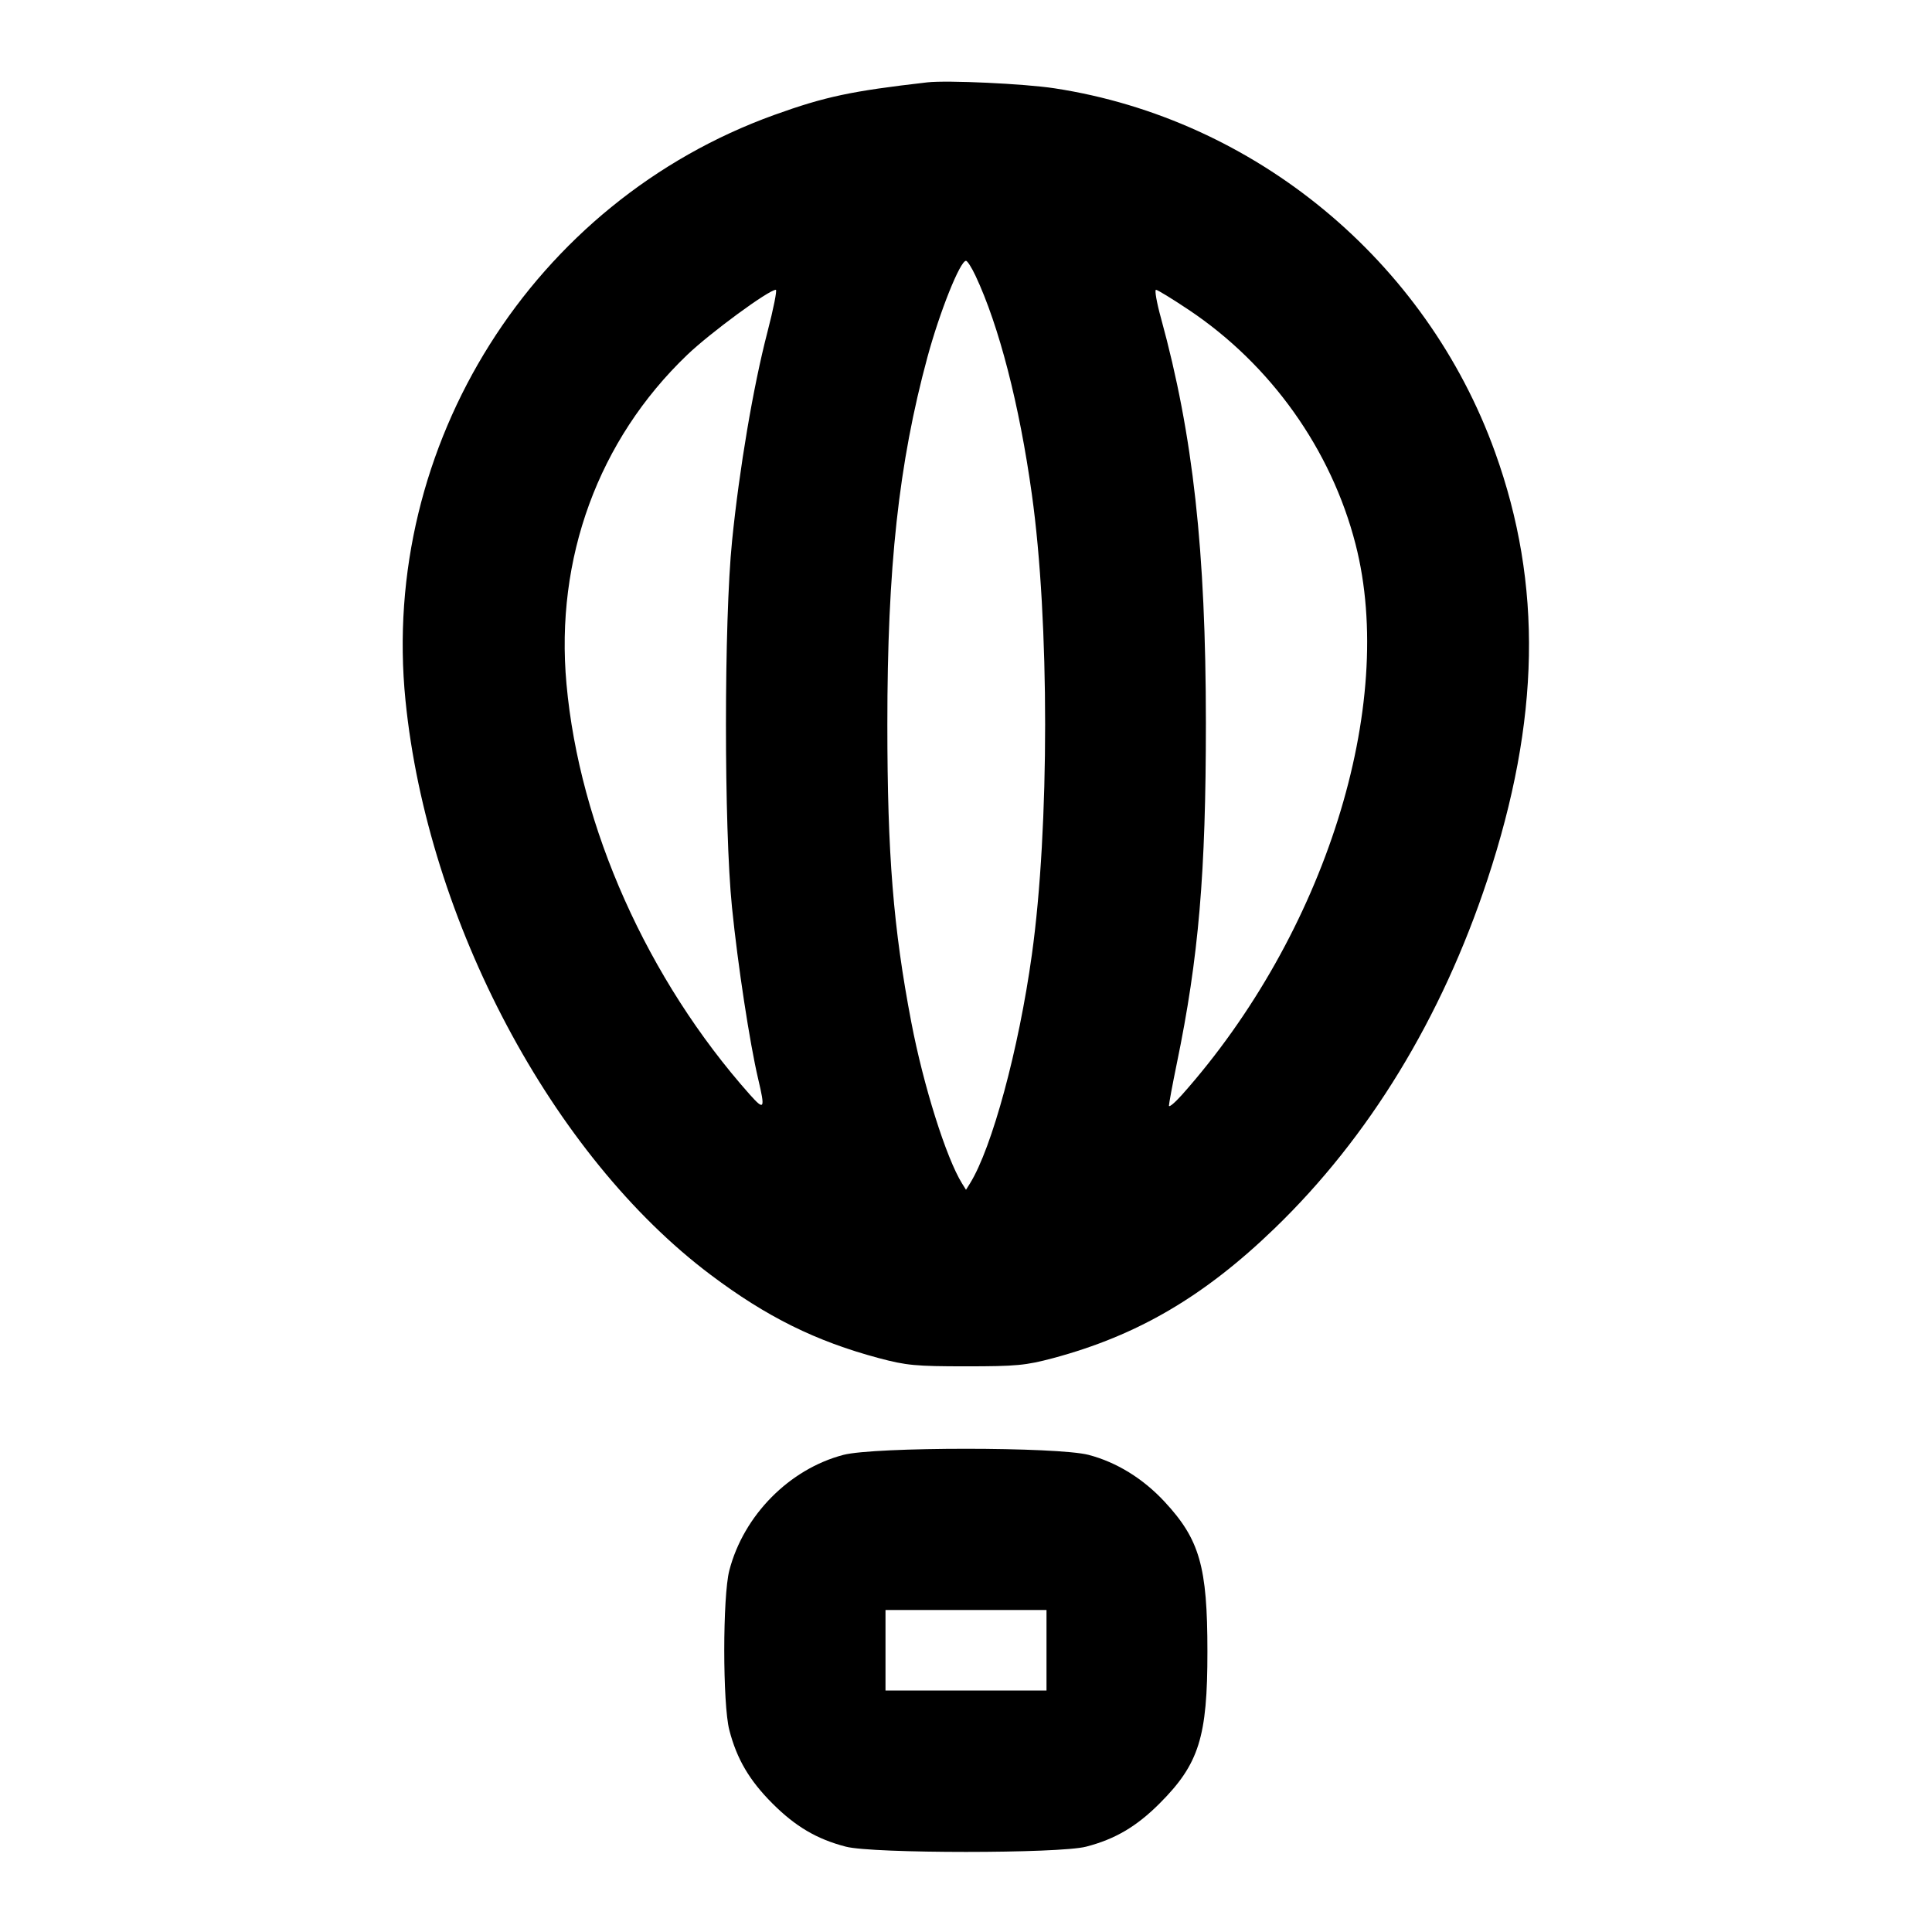 <svg xmlns="http://www.w3.org/2000/svg" width="24" height="24" viewBox="0 0 24 24" fill="none" stroke="currentColor" stroke-width="2" stroke-linecap="round" stroke-linejoin="round"><path d="M11.520 1.023 C 10.576 1.131,10.251 1.200,9.620 1.427 C 6.621 2.507,4.719 5.526,5.037 8.700 C 5.312 11.442,6.861 14.359,8.829 15.837 C 9.523 16.359,10.133 16.661,10.917 16.871 C 11.259 16.962,11.375 16.973,12.000 16.973 C 12.625 16.973,12.741 16.962,13.083 16.871 C 14.130 16.590,14.957 16.106,15.833 15.260 C 17.004 14.130,17.908 12.649,18.477 10.928 C 19.133 8.945,19.164 7.262,18.573 5.620 C 17.716 3.236,15.588 1.478,13.100 1.097 C 12.728 1.040,11.767 0.995,11.520 1.023 M12.118 3.425 C 12.410 4.046,12.663 5.025,12.818 6.140 C 13.038 7.711,13.038 10.285,12.818 11.861 C 12.655 13.036,12.323 14.260,12.050 14.700 L 12.000 14.780 11.950 14.700 C 11.754 14.383,11.472 13.490,11.321 12.701 C 11.097 11.530,11.023 10.614,11.023 9.000 C 11.022 7.053,11.164 5.754,11.521 4.436 C 11.675 3.869,11.927 3.240,12.000 3.240 C 12.017 3.240,12.070 3.323,12.118 3.425 M9.532 4.130 C 9.357 4.804,9.184 5.824,9.094 6.720 C 8.993 7.711,8.993 10.286,9.093 11.271 C 9.166 11.994,9.314 12.960,9.418 13.402 C 9.507 13.778,9.496 13.800,9.317 13.600 C 8.044 12.169,7.198 10.275,7.037 8.496 C 6.895 6.935,7.433 5.466,8.535 4.410 C 8.822 4.135,9.550 3.600,9.638 3.600 C 9.655 3.600,9.608 3.839,9.532 4.130 M14.767 3.849 C 15.786 4.530,16.537 5.584,16.839 6.760 C 17.354 8.763,16.458 11.604,14.683 13.600 C 14.594 13.699,14.522 13.760,14.521 13.735 C 14.521 13.711,14.564 13.477,14.618 13.215 C 14.891 11.893,14.980 10.850,14.980 8.980 C 14.979 6.838,14.821 5.406,14.423 3.955 C 14.369 3.760,14.341 3.600,14.360 3.600 C 14.379 3.600,14.562 3.712,14.767 3.849 M10.477 18.073 C 9.806 18.249,9.238 18.823,9.060 19.508 C 8.976 19.828,8.976 21.172,9.060 21.492 C 9.153 21.852,9.310 22.118,9.596 22.404 C 9.882 22.690,10.148 22.847,10.508 22.940 C 10.839 23.027,13.161 23.027,13.492 22.940 C 13.852 22.847,14.118 22.690,14.404 22.404 C 14.895 21.913,15.000 21.579,14.999 20.514 C 14.999 19.459,14.903 19.124,14.465 18.653 C 14.198 18.366,13.870 18.164,13.523 18.073 C 13.134 17.972,10.866 17.972,10.477 18.073 M13.000 20.500 L 13.000 21.000 12.000 21.000 L 11.000 21.000 11.000 20.500 L 11.000 20.000 12.000 20.000 L 13.000 20.000 13.000 20.500 " stroke="none" fill-rule="evenodd" fill="black"></path></svg>